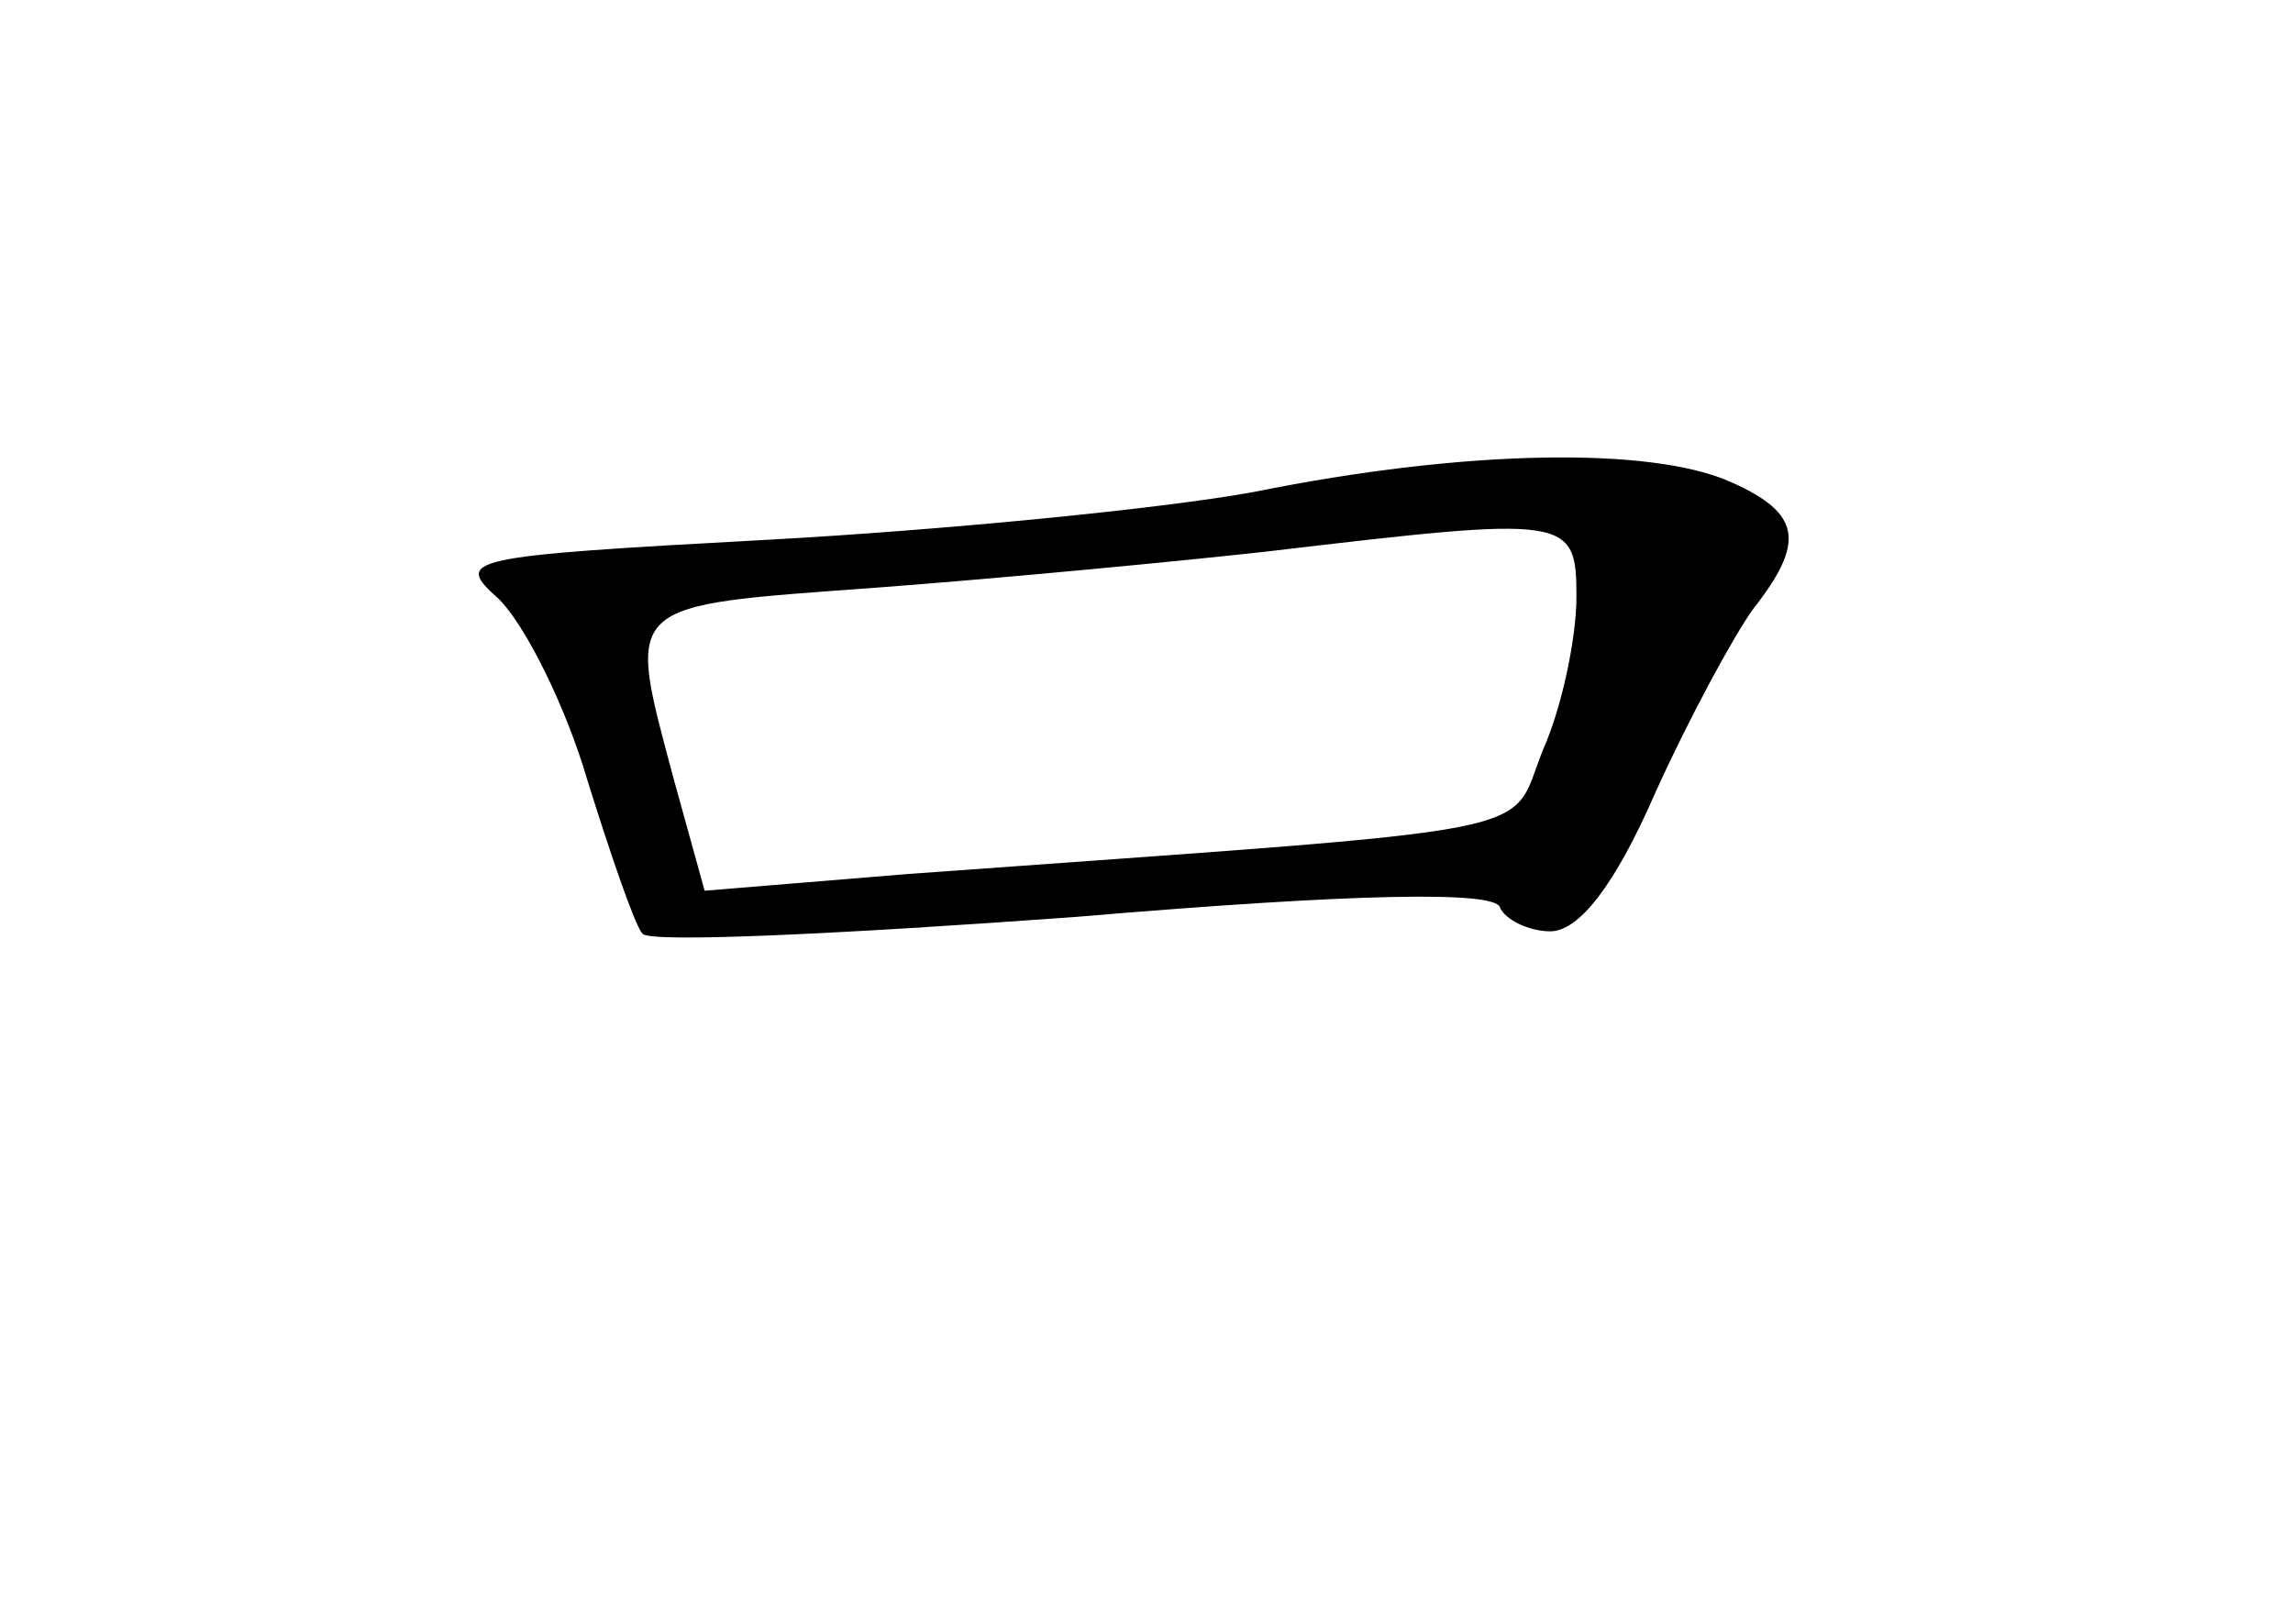 <?xml version="1.0" standalone="no"?>
<!DOCTYPE svg PUBLIC "-//W3C//DTD SVG 20010904//EN"
 "http://www.w3.org/TR/2001/REC-SVG-20010904/DTD/svg10.dtd">
<svg version="1.0" xmlns="http://www.w3.org/2000/svg"
 width="96pt" height="68pt" viewBox="0 0 96 68"
 preserveAspectRatio="xMidYMid meet">
<g transform="translate(0,68) scale(0.1,-0.1)"
fill="#000000" stroke="none">
<path d="M525 474 c-38 -7 -130 -16 -203 -20 -129 -7 -132 -8 -113 -25 11 -11
28 -45 37 -76 10 -32 20 -61 23 -64 3 -4 85 0 181 7 118 10 176 11 178 4 2 -5
12 -10 21 -10 12 0 27 19 44 58 14 31 33 66 41 77 22 28 20 40 -9 53 -33 15
-111 14 -200 -4z m135 -44 c0 -17 -6 -46 -14 -64 -15 -37 9 -32 -266 -52 l-85
-7 -13 47 c-20 75 -22 72 86 80 53 4 126 11 162 15 127 15 130 15 130 -19z"/>
</g>
</svg>
